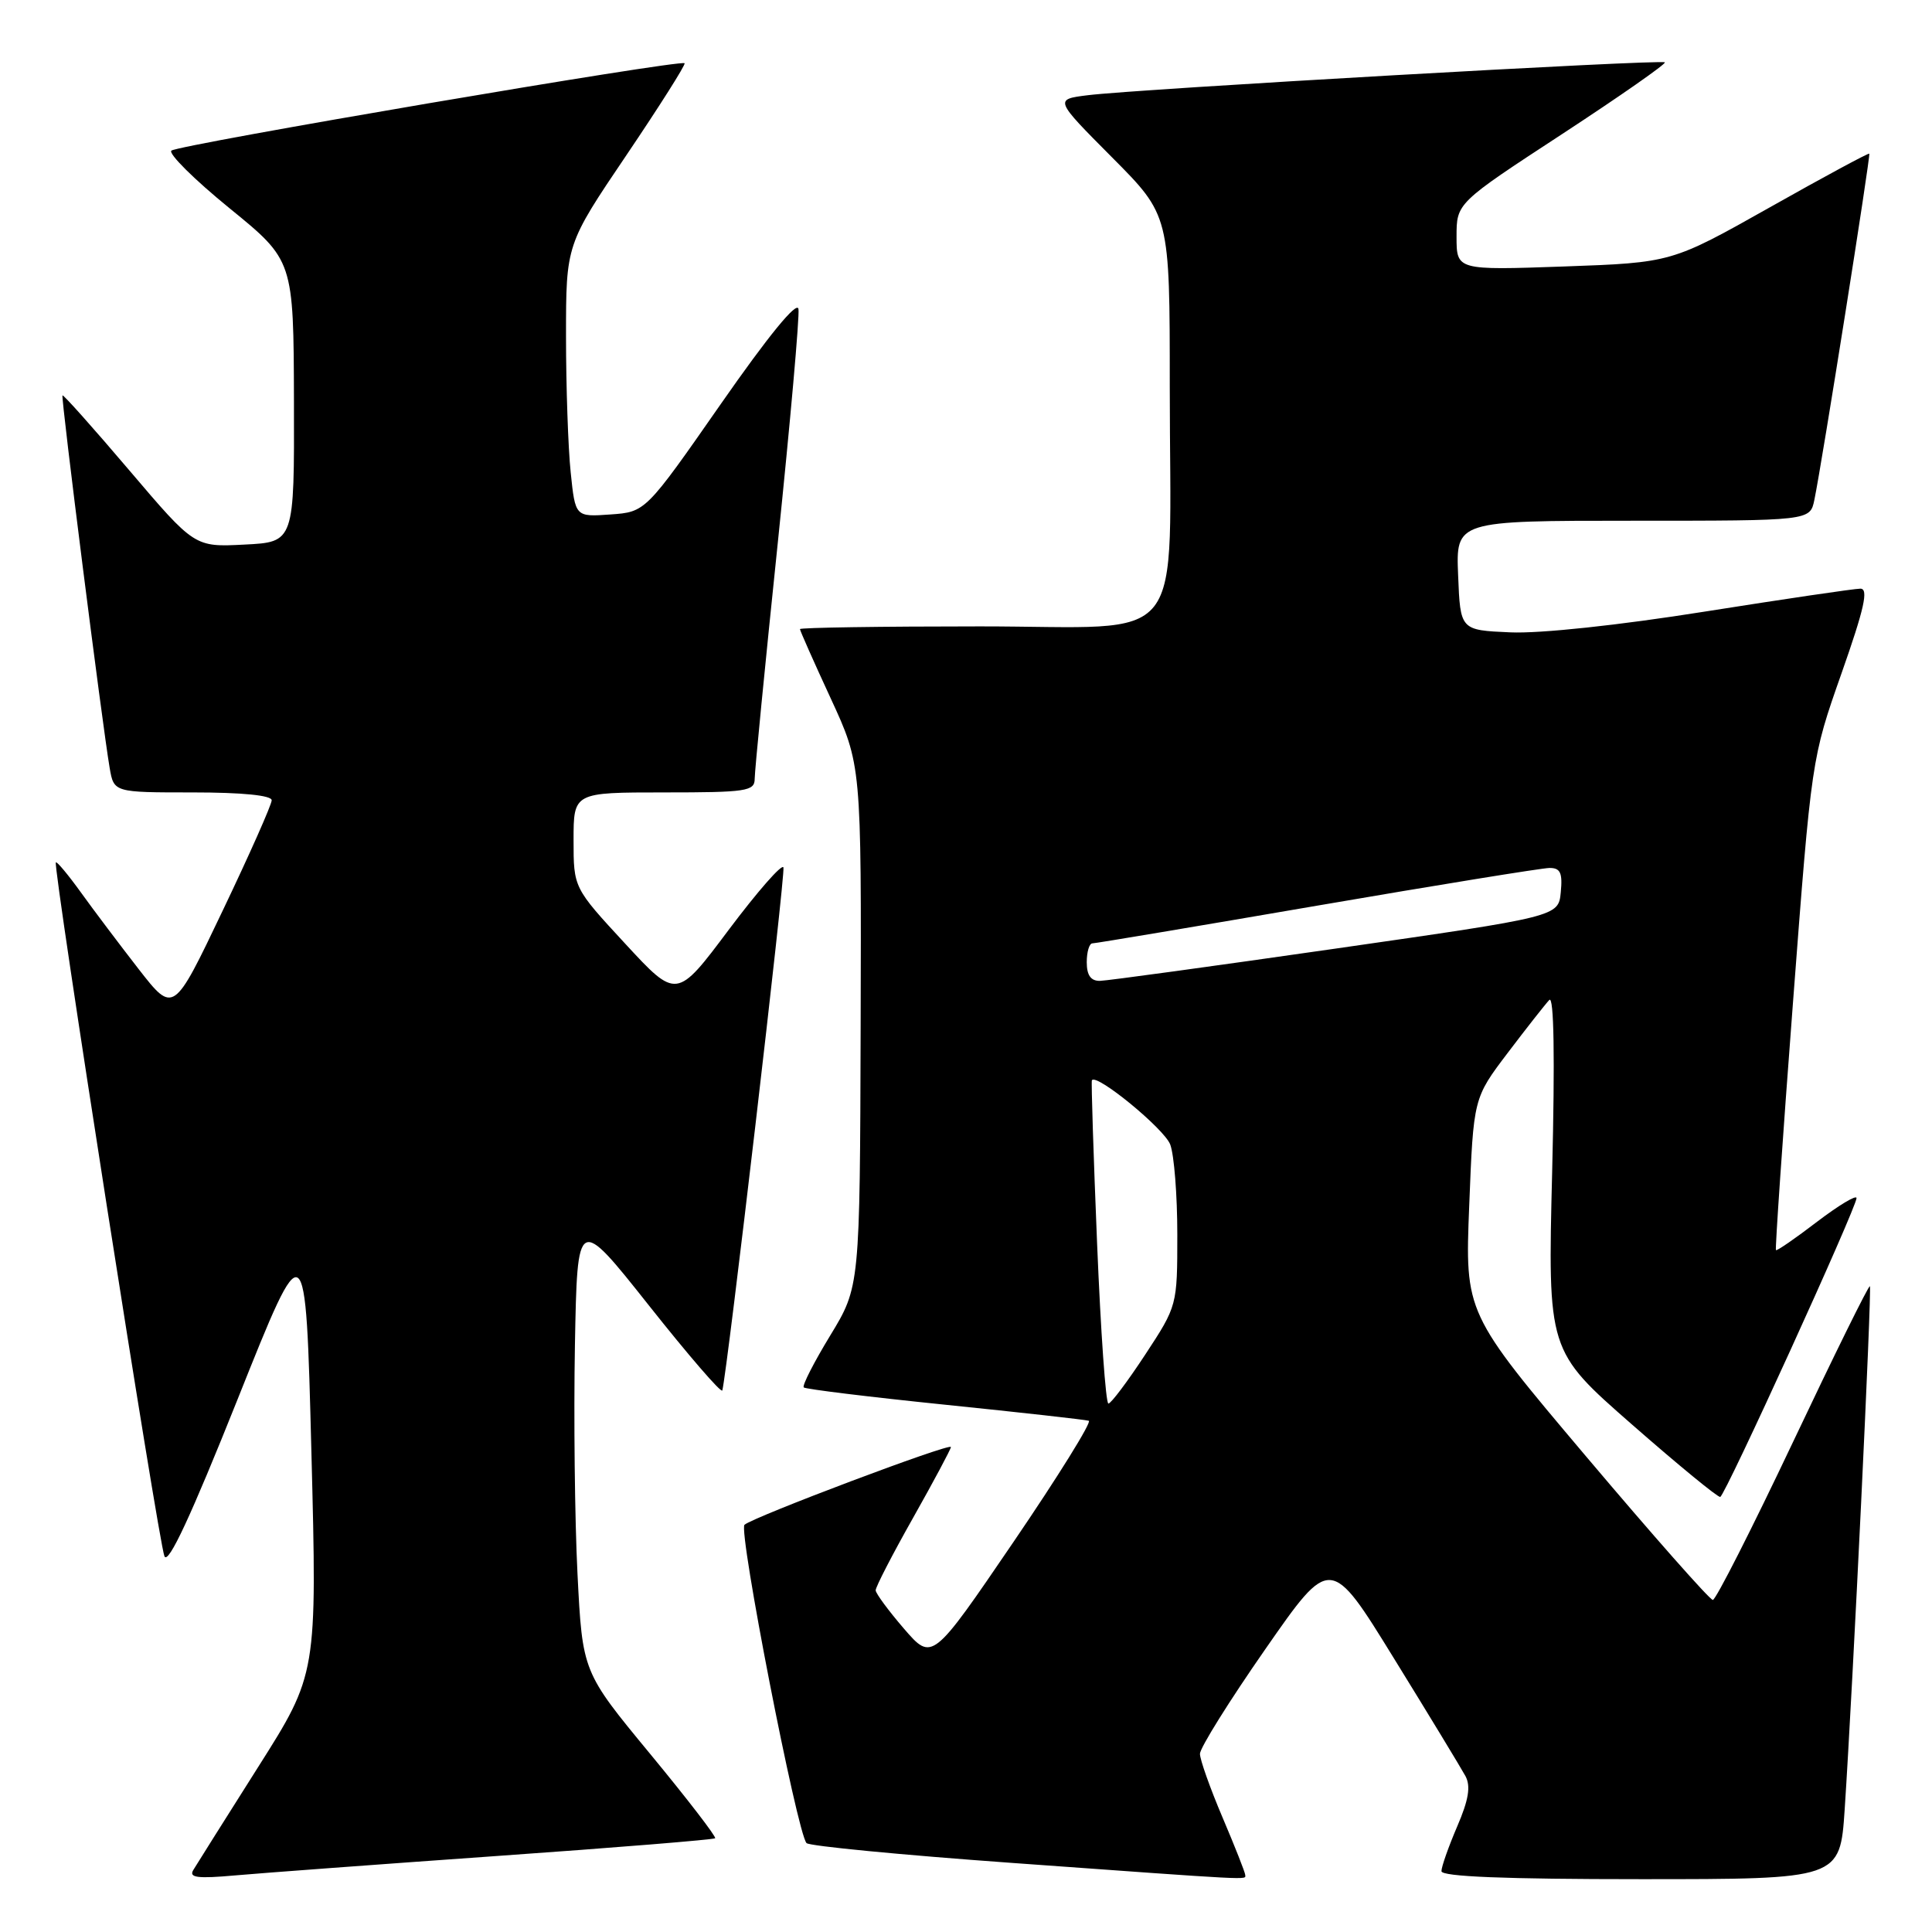<?xml version="1.0" encoding="UTF-8" standalone="no"?>
<!DOCTYPE svg PUBLIC "-//W3C//DTD SVG 1.1//EN" "http://www.w3.org/Graphics/SVG/1.1/DTD/svg11.dtd" >
<svg xmlns="http://www.w3.org/2000/svg" xmlns:xlink="http://www.w3.org/1999/xlink" version="1.1" viewBox="0 0 256 256">
 <g >
 <path fill="currentColor"
d=" M 65.96 245.92 C 81.61 244.82 94.57 243.76 94.76 243.58 C 94.94 243.39 91.07 238.36 86.14 232.39 C 77.18 221.54 77.18 221.54 76.52 208.52 C 76.16 201.36 76.01 187.74 76.18 178.26 C 76.50 161.02 76.50 161.02 86.00 173.00 C 91.22 179.59 95.59 184.65 95.71 184.24 C 96.34 181.99 104.09 115.76 103.81 114.94 C 103.63 114.40 100.38 118.12 96.57 123.19 C 89.66 132.42 89.66 132.42 82.83 125.03 C 76.00 117.64 76.00 117.64 76.00 111.32 C 76.00 105.00 76.00 105.00 88.00 105.00 C 98.92 105.00 100.00 104.84 100.00 103.19 C 100.00 102.19 101.37 88.17 103.05 72.03 C 104.72 55.88 105.96 41.89 105.80 40.94 C 105.61 39.84 101.79 44.52 95.52 53.52 C 85.54 67.84 85.54 67.84 80.88 68.17 C 76.23 68.50 76.23 68.50 75.62 62.60 C 75.28 59.36 75.00 51.24 75.00 44.55 C 75.00 32.40 75.00 32.40 83.01 20.55 C 87.42 14.02 90.88 8.55 90.71 8.38 C 90.18 7.85 23.55 19.19 22.71 19.96 C 22.28 20.35 25.74 23.79 30.41 27.59 C 38.90 34.50 38.90 34.50 38.95 53.16 C 39.00 71.83 39.00 71.83 32.39 72.16 C 25.79 72.50 25.79 72.50 17.14 62.33 C 12.39 56.74 8.40 52.27 8.28 52.39 C 8.05 52.61 13.55 96.01 14.53 101.75 C 15.09 105.00 15.09 105.00 25.55 105.00 C 32.10 105.00 36.00 105.39 36.00 106.04 C 36.00 106.61 33.07 113.21 29.49 120.70 C 22.99 134.33 22.99 134.33 18.38 128.42 C 15.85 125.16 12.40 120.59 10.72 118.25 C 9.04 115.92 7.54 114.12 7.40 114.27 C 6.97 114.70 21.00 204.32 21.79 206.21 C 22.28 207.39 25.32 200.84 31.50 185.37 C 40.50 162.82 40.50 162.82 41.26 192.31 C 42.02 221.81 42.02 221.81 34.20 234.15 C 29.90 240.94 26.04 247.08 25.61 247.79 C 25.00 248.80 26.16 248.95 31.17 248.50 C 34.65 248.19 50.31 247.03 65.96 245.92 Z  M 165.00 248.45 C 165.00 248.14 163.65 244.72 162.00 240.84 C 160.35 236.96 159.00 233.16 159.00 232.39 C 159.00 231.61 162.89 225.38 167.65 218.54 C 176.30 206.10 176.30 206.10 184.74 219.80 C 189.39 227.33 193.63 234.33 194.18 235.34 C 194.90 236.69 194.61 238.48 193.08 242.03 C 191.94 244.69 191.00 247.35 191.00 247.94 C 191.00 248.66 199.40 249.00 217.41 249.00 C 243.81 249.00 243.81 249.00 244.43 239.75 C 245.51 223.51 248.05 170.72 247.77 170.43 C 247.61 170.28 243.03 179.57 237.58 191.08 C 232.13 202.58 227.35 212.00 226.96 212.00 C 226.56 212.00 219.01 203.45 210.17 192.99 C 194.11 173.98 194.11 173.98 194.68 159.74 C 195.24 145.50 195.24 145.50 199.79 139.50 C 202.29 136.20 204.77 133.05 205.29 132.50 C 205.91 131.86 206.04 140.08 205.67 155.24 C 205.08 178.98 205.08 178.98 216.23 188.74 C 222.36 194.11 227.62 198.43 227.94 198.35 C 228.59 198.19 246.00 160.01 246.00 158.75 C 246.00 158.29 243.65 159.70 240.77 161.89 C 237.90 164.09 235.44 165.78 235.32 165.65 C 235.20 165.53 236.21 150.82 237.57 132.96 C 240.04 100.50 240.04 100.50 244.00 89.25 C 247.04 80.61 247.62 78.00 246.51 78.00 C 245.72 78.00 236.44 79.37 225.89 81.04 C 214.51 82.85 204.04 83.97 200.11 83.79 C 193.50 83.50 193.50 83.50 193.21 76.25 C 192.91 69.00 192.91 69.00 216.38 69.00 C 239.84 69.00 239.84 69.00 240.41 66.25 C 241.42 61.40 247.89 20.56 247.69 20.36 C 247.58 20.25 241.64 23.45 234.50 27.48 C 221.50 34.80 221.50 34.80 207.25 35.31 C 193.00 35.81 193.00 35.81 193.00 31.36 C 193.00 26.91 193.00 26.91 206.98 17.77 C 214.67 12.74 220.79 8.46 220.60 8.26 C 220.18 7.84 150.60 11.80 144.11 12.62 C 139.71 13.17 139.71 13.17 147.36 20.86 C 155.00 28.54 155.00 28.54 155.00 51.13 C 155.00 86.59 157.83 83.00 129.86 83.00 C 116.74 83.00 106.00 83.16 106.00 83.36 C 106.00 83.56 107.83 87.69 110.07 92.53 C 114.14 101.34 114.14 101.34 114.04 135.92 C 113.94 170.50 113.94 170.50 110.01 176.96 C 107.85 180.51 106.27 183.60 106.50 183.84 C 106.74 184.07 115.15 185.10 125.21 186.13 C 135.27 187.16 143.85 188.12 144.27 188.26 C 144.70 188.40 140.21 195.63 134.29 204.32 C 123.52 220.13 123.52 220.13 119.79 215.82 C 117.74 213.44 116.05 211.15 116.03 210.73 C 116.01 210.31 118.25 205.97 121.00 201.10 C 123.75 196.22 126.00 192.01 126.00 191.74 C 126.00 191.13 99.82 201.00 98.65 202.04 C 97.80 202.80 105.61 242.85 106.87 244.22 C 107.24 244.61 119.45 245.79 134.02 246.84 C 166.68 249.20 165.00 249.11 165.00 248.45 Z  M 145.37 164.75 C 144.89 153.06 144.58 143.34 144.68 143.15 C 145.21 142.14 154.26 149.55 155.06 151.65 C 155.58 153.02 156.00 158.38 156.00 163.57 C 156.00 173.00 155.99 173.03 151.75 179.49 C 149.41 183.05 147.22 185.97 146.87 185.98 C 146.52 185.99 145.85 176.44 145.37 164.75 Z  M 144.00 127.50 C 144.00 126.12 144.34 125.00 144.75 125.00 C 145.16 125.00 158.55 122.75 174.50 120.01 C 190.45 117.27 204.32 115.02 205.31 115.01 C 206.76 115.00 207.06 115.66 206.81 118.23 C 206.50 121.45 206.50 121.45 177.00 125.69 C 160.78 128.02 146.71 129.95 145.75 129.97 C 144.54 129.99 144.00 129.23 144.00 127.50 Z "/>
</g>
</svg>